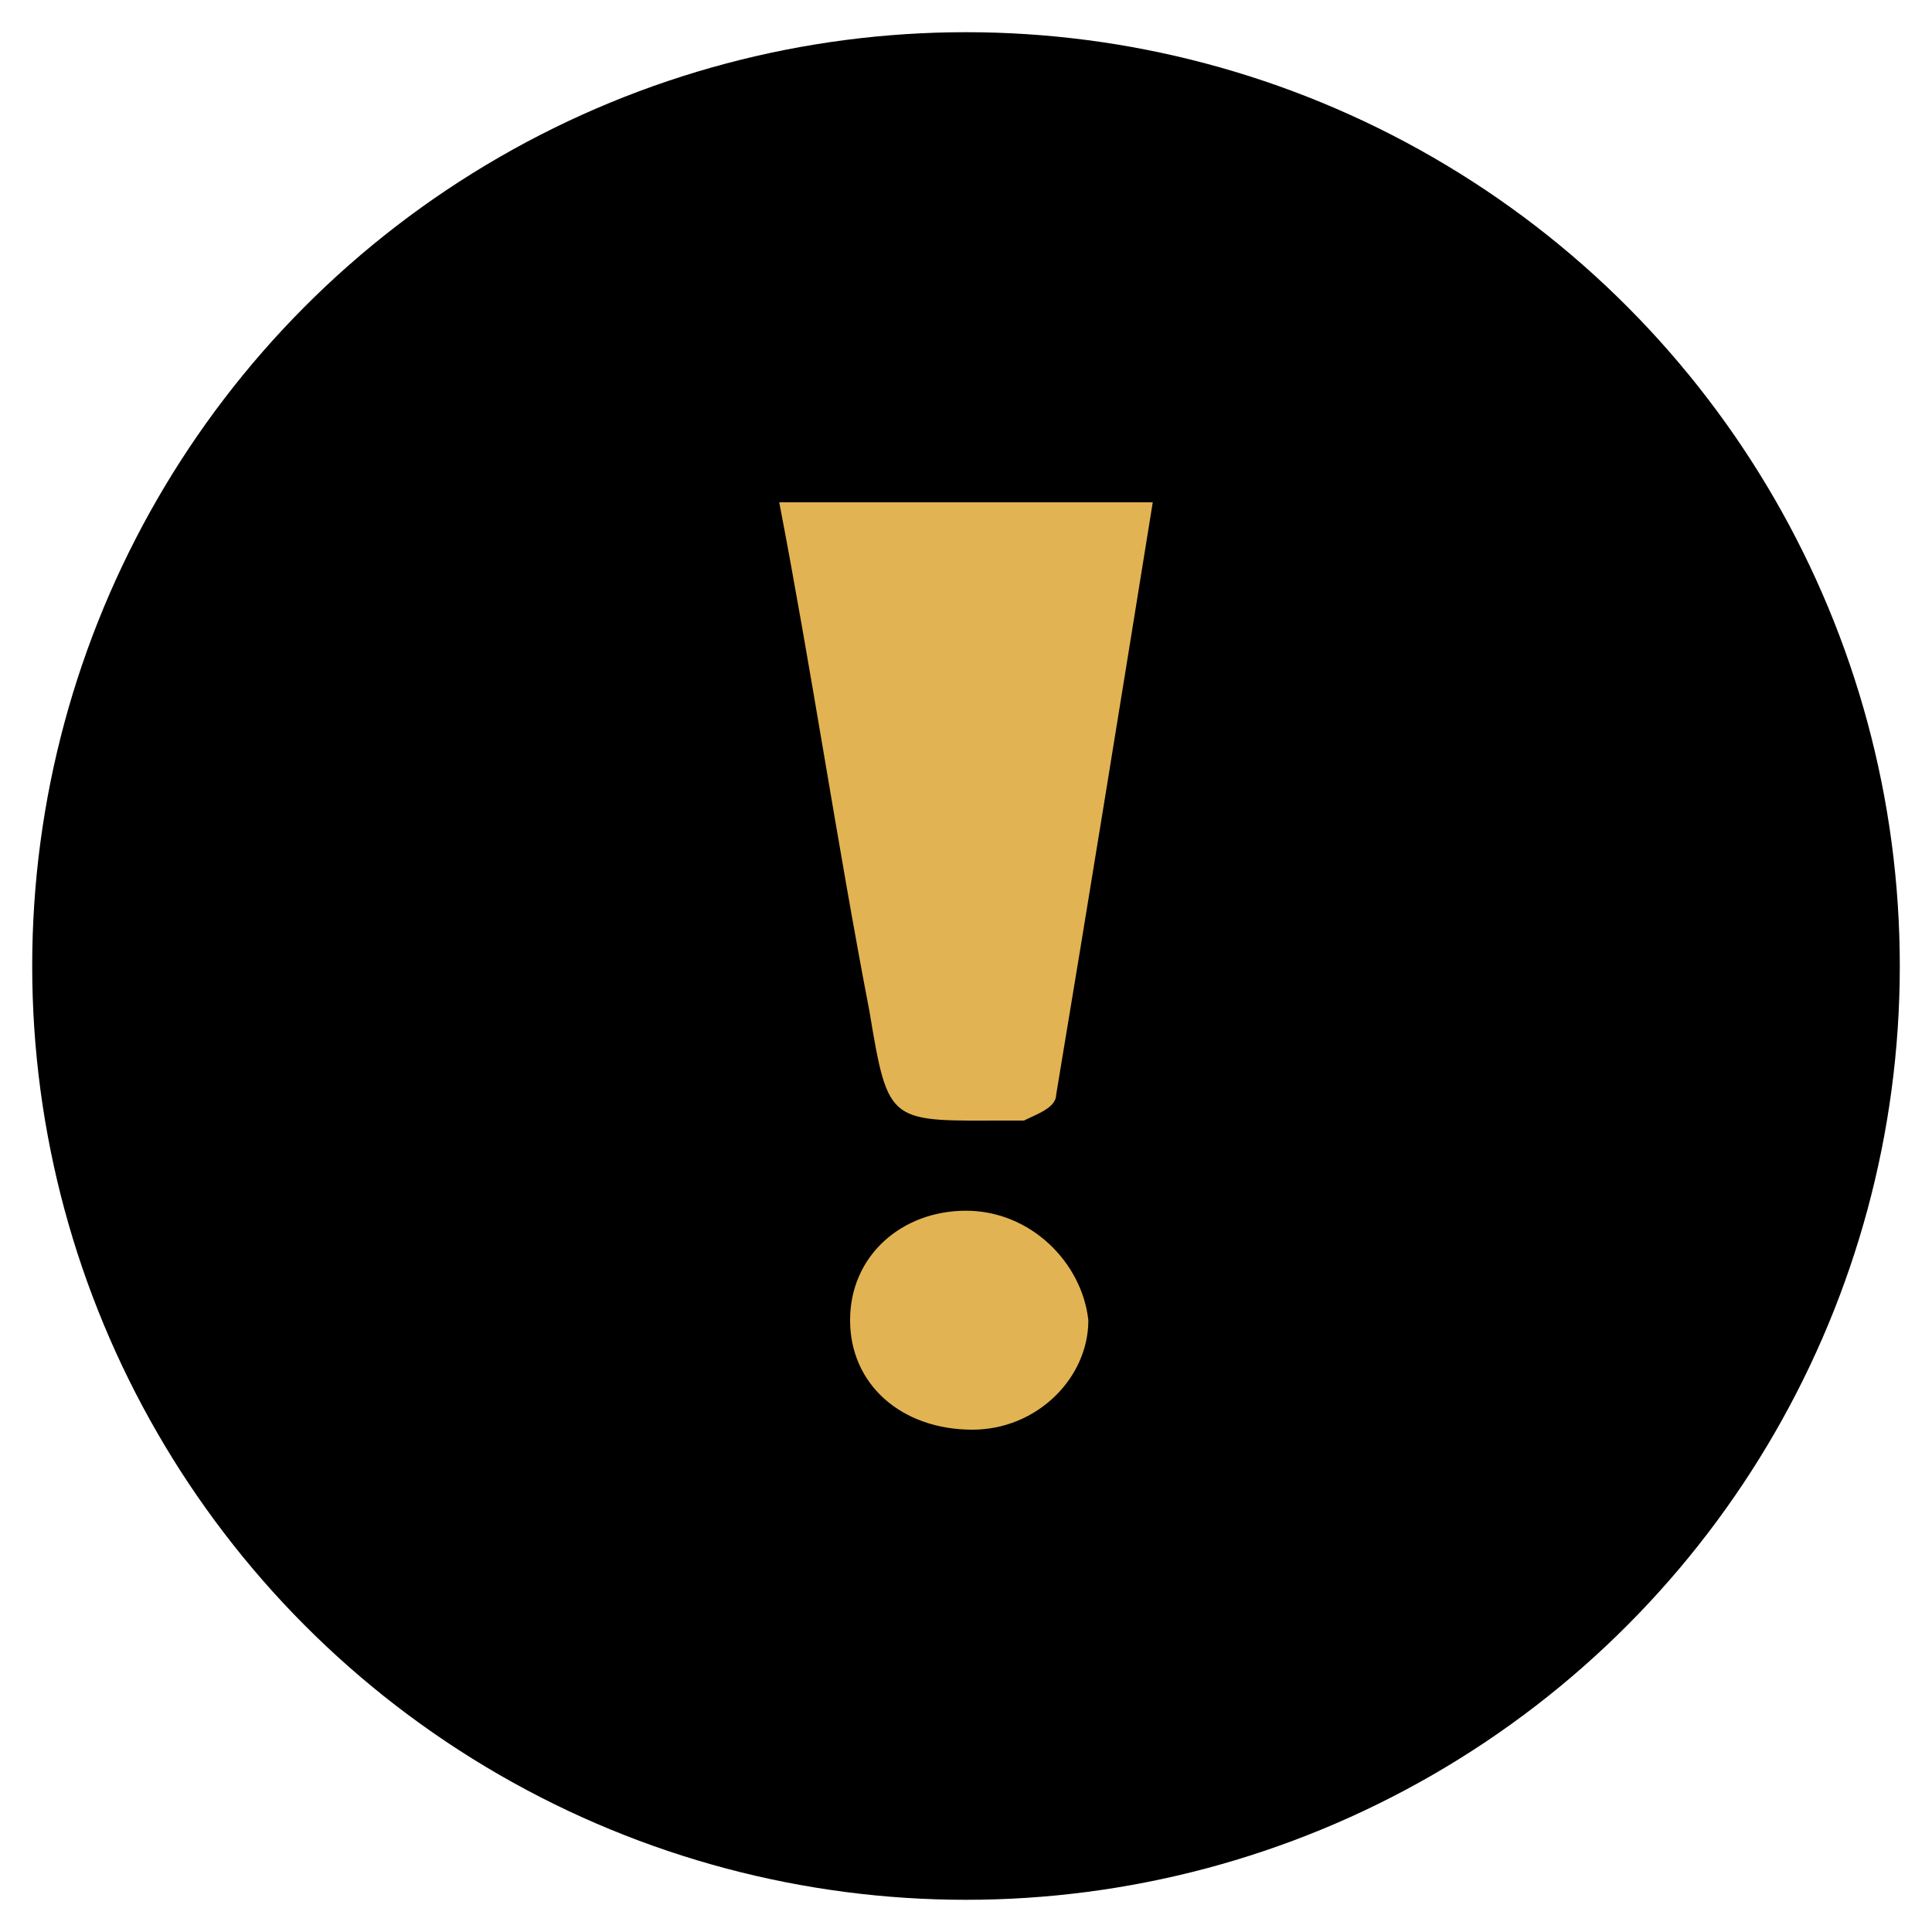 <?xml version="1.0" encoding="utf-8"?>
<svg version="1.1" id="icon_warning-state" xmlns="http://www.w3.org/2000/svg" viewBox="0 0 30 30">
<circle cx="15" cy="15" r="14.5"/>
<circle cx="-35.5" cy="15.5" r="14.5"/>
<path fill="#E2B353" d="M12.1,7.8c2,0,3.9,0,5.8,0c-0.5,3.1-1,6.2-1.5,9.2c0,0.2-0.3,0.3-0.5,0.4c0,0-0.1,0-0.2,0
	c-1.9,0-1.9,0.1-2.2-1.7C13,13.1,12.6,10.4,12.1,7.8z"/>
<path fill="#E2B353" d="M16.9,20.5c0,0.9-0.8,1.7-1.8,1.7c-1.1,0-1.9-0.7-1.9-1.7c0-1,0.8-1.7,1.8-1.7
	C16,18.8,16.8,19.6,16.9,20.5z"/>
<path fill="#333333" d="M-29.8,10.7c0.5,0.5,1.1,1,1.6,1.5c-3,2.7-5.9,5.5-8.9,8.2c-1.9-1.7-3.7-3.5-5.6-5.2c0.5-0.5,1.1-1,1.6-1.5
	c1.3,1.2,2.7,2.5,4,3.7C-34.7,15.1-32.3,12.9-29.8,10.7z"/>
</svg>

